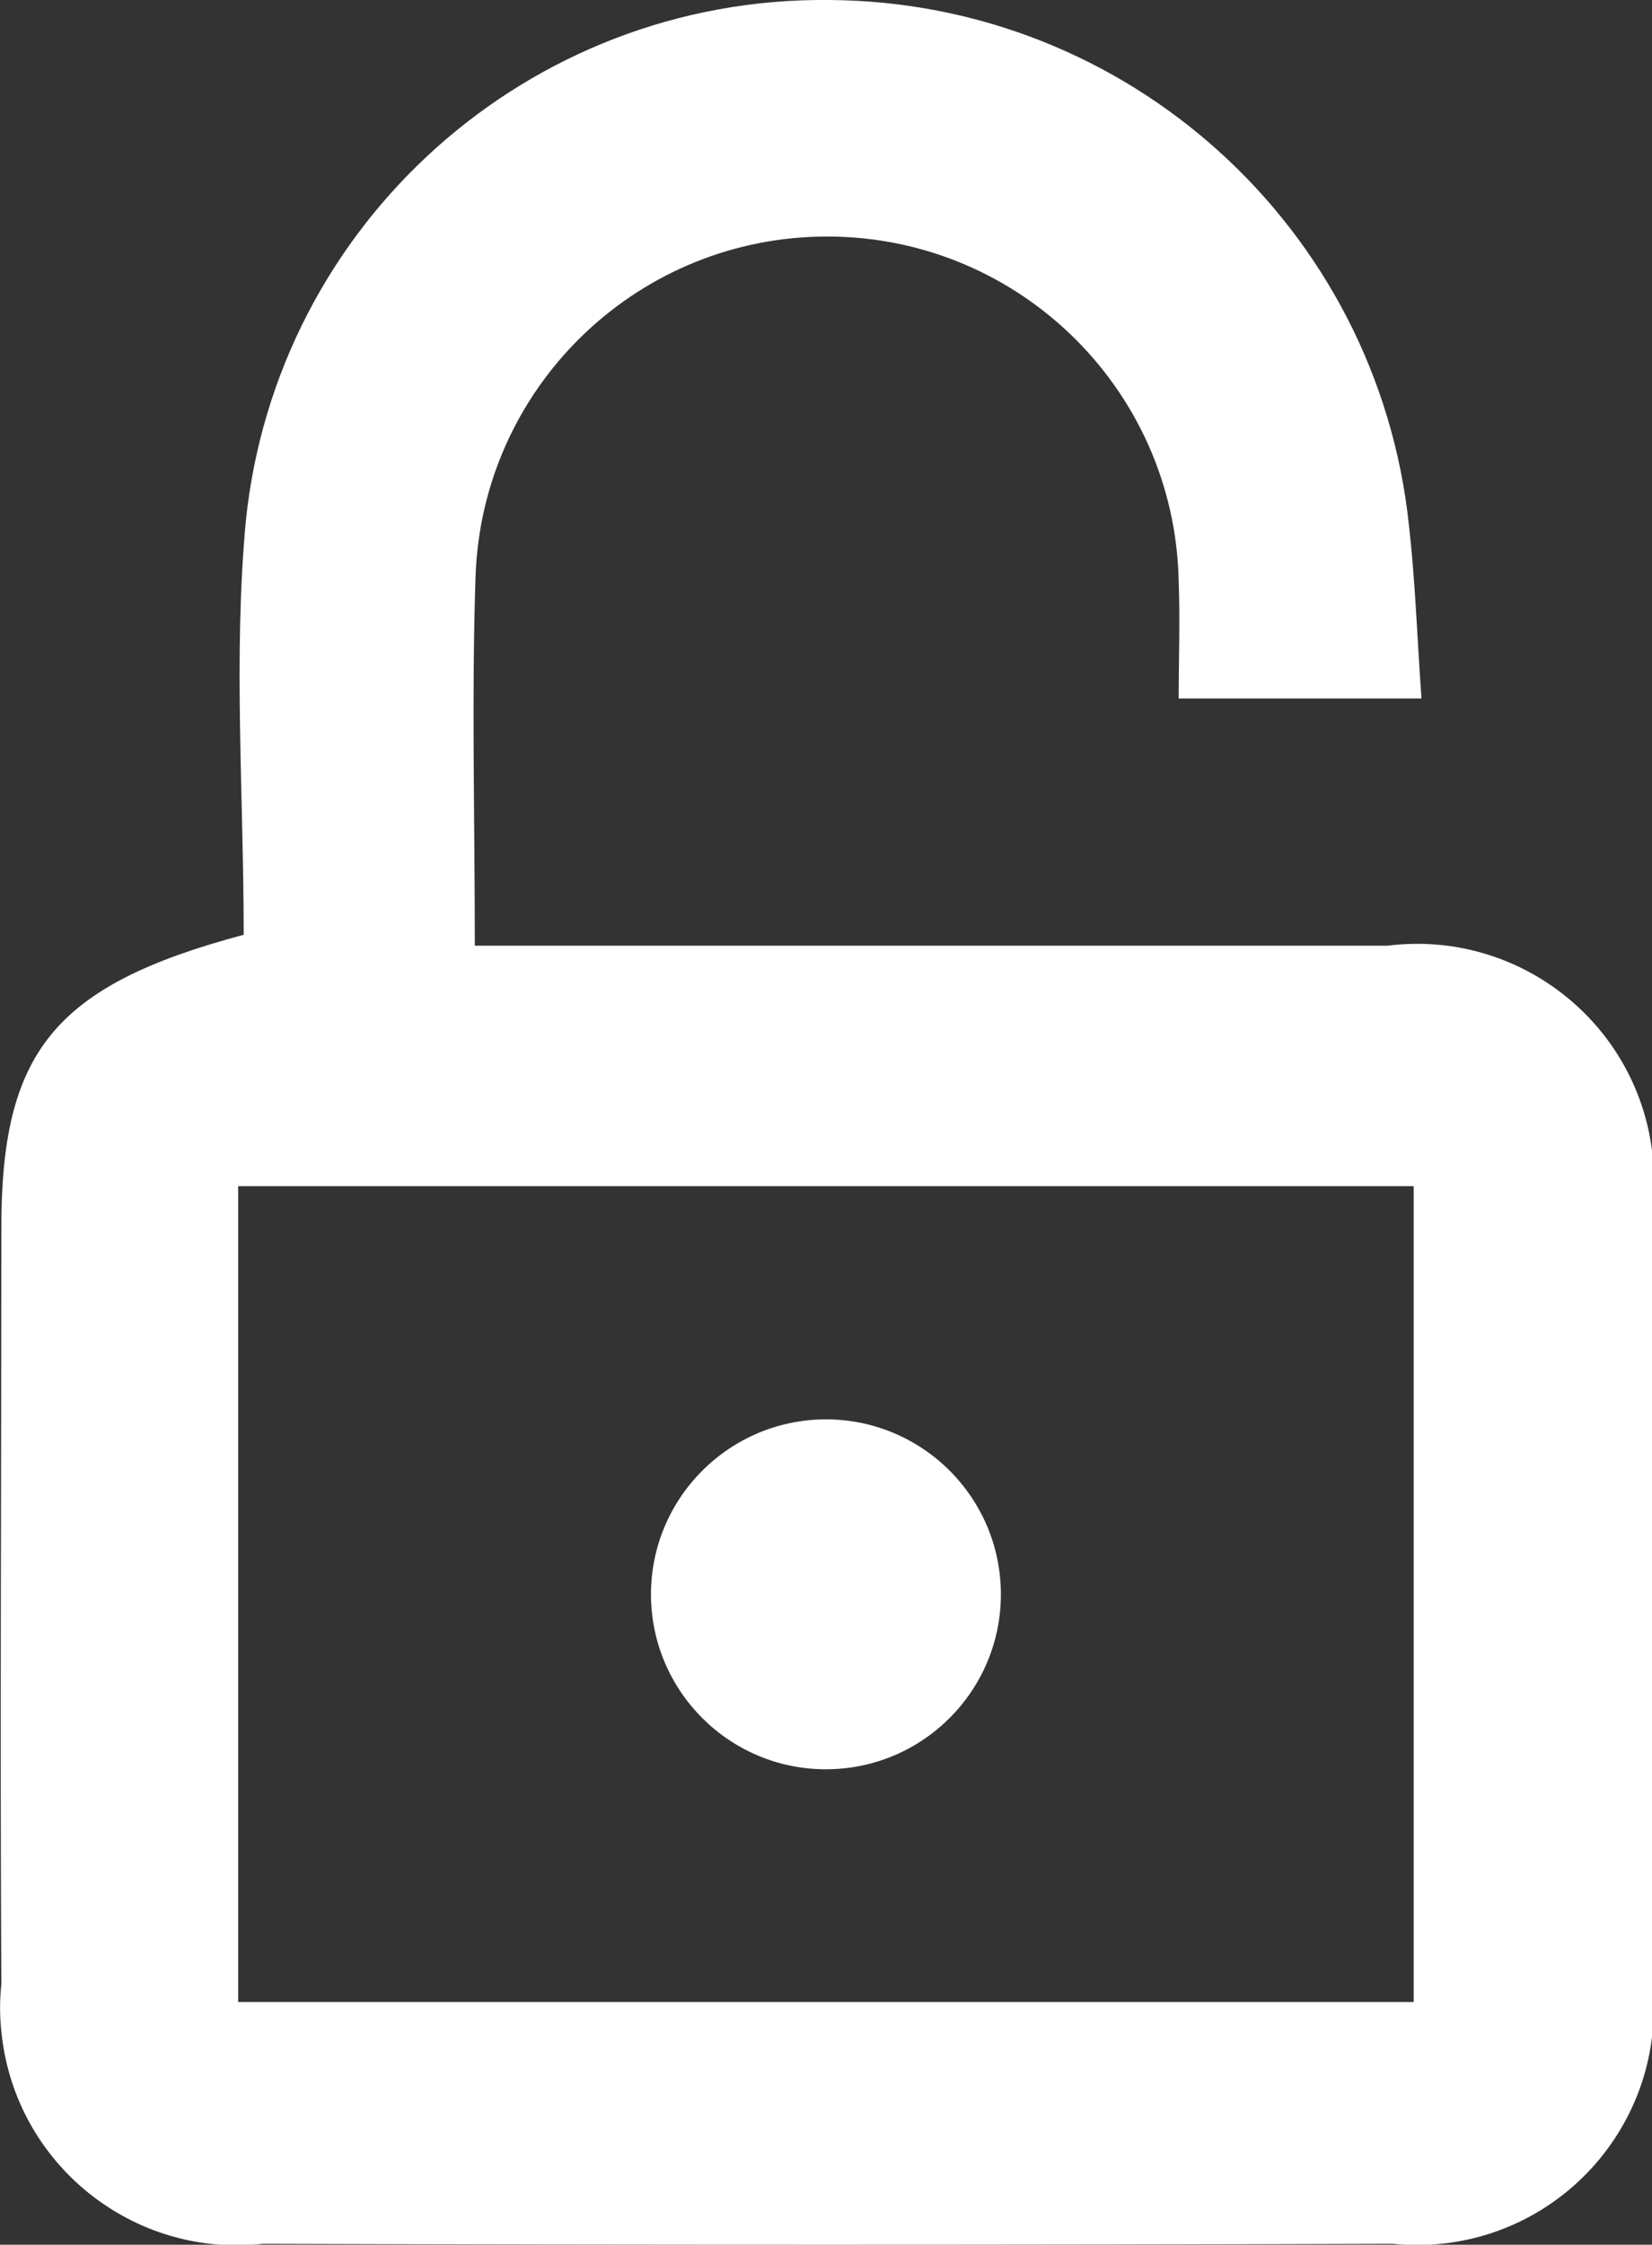 <?xml version="1.0" encoding="utf-8"?>
<!-- Generator: Adobe Illustrator 16.0.0, SVG Export Plug-In . SVG Version: 6.00 Build 0)  -->
<!DOCTYPE svg PUBLIC "-//W3C//DTD SVG 1.1//EN" "http://www.w3.org/Graphics/SVG/1.1/DTD/svg11.dtd">
<svg version="1.1" id="Layer_1" xmlns="http://www.w3.org/2000/svg" xmlns:xlink="http://www.w3.org/1999/xlink" x="0px" y="0px"
	 width="11.057px" height="15.018px" viewBox="0 0 11.057 15.018" enable-background="new 0 0 11.057 15.018" xml:space="preserve">
<rect x="0" y="0" width="11.057" height="15.018" fill="#333333" stroke="none"/>
<g id="icon" transform="translate(-593.886 -337.037)">
	<path id="Path_51125" fill="#FFFFFF" d="M595.517,343.291c0-0.936-0.07-1.857,0.014-2.765c0.205-1.996,1.895-3.508,3.9-3.489
		c2.001,0.009,3.675,1.522,3.885,3.513c0.042,0.365,0.054,0.733,0.084,1.16h-1.625c0-0.256,0.01-0.523,0-0.788
		c-0.028-1.3-1.104-2.33-2.404-2.302c-1.248,0.027-2.258,1.023-2.302,2.271c-0.027,0.8-0.005,1.601-0.005,2.473h0.951
		c1.719,0,3.438,0,5.158,0c0.869-0.109,1.662,0.507,1.771,1.376c0.017,0.131,0.017,0.265,0,0.396c0.007,1.72,0.007,3.438,0,5.158
		c0.1,0.869-0.525,1.654-1.395,1.753c-0.112,0.013-0.227,0.014-0.339,0.002c-2.521,0.008-5.042,0.008-7.563,0
		c-0.87,0.097-1.654-0.531-1.75-1.402c-0.013-0.111-0.014-0.224-0.002-0.335c-0.009-1.68,0-3.36,0-5.041
		C593.891,344.08,594.24,343.632,595.517,343.291z M603.348,344.973h-7.868v5.458h7.868V344.973z"/>
	<path id="Path_51126" fill="#FFFFFF" d="M600.585,347.7c0.002,0.646-0.521,1.172-1.167,1.174c-0.646,0.003-1.172-0.52-1.175-1.166
		l0,0c-0.002-0.646,0.521-1.172,1.167-1.175C600.057,346.531,600.583,347.054,600.585,347.7z"/>
</g>
</svg>
